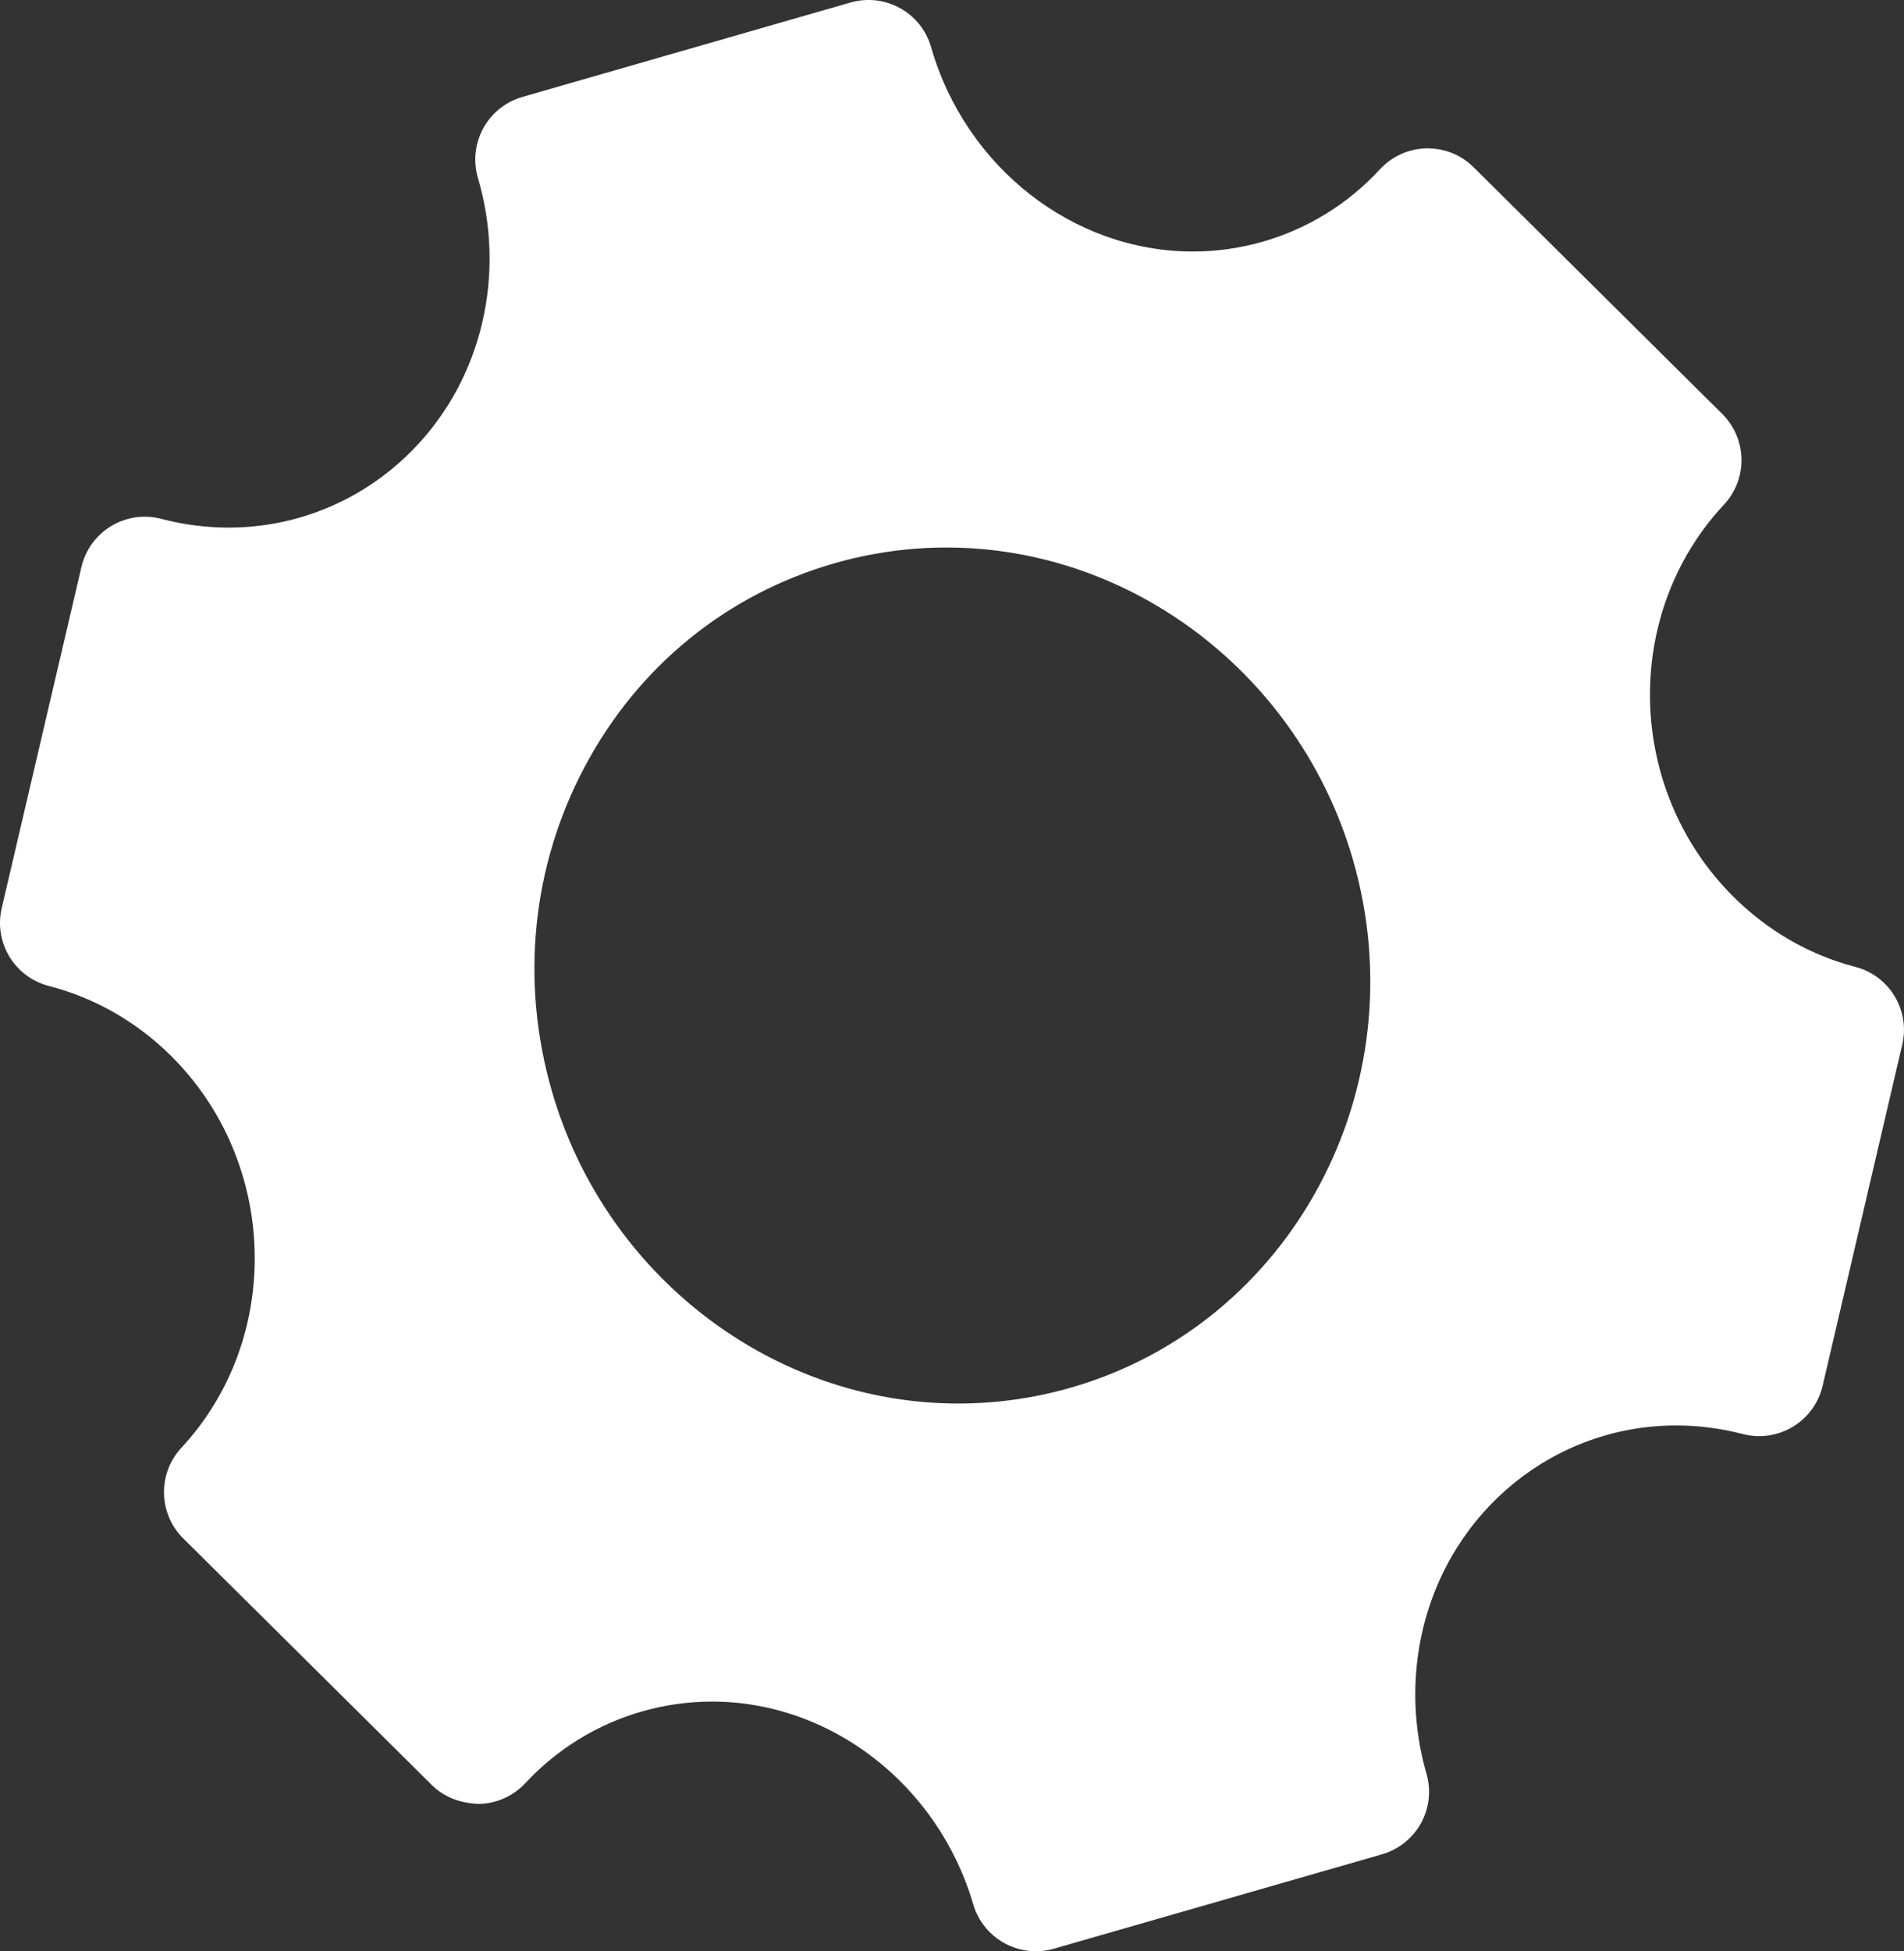 <?xml version="1.0" encoding="utf-8"?>
<!-- Generator: Adobe Illustrator 17.1.0, SVG Export Plug-In . SVG Version: 6.00 Build 0)  -->
<!DOCTYPE svg PUBLIC "-//W3C//DTD SVG 1.1//EN" "http://www.w3.org/Graphics/SVG/1.1/DTD/svg11.dtd">
<svg version="1.1" id="Layer_1" xmlns="http://www.w3.org/2000/svg" xmlns:xlink="http://www.w3.org/1999/xlink" x="0px" y="0px"
	 viewBox="0 0 89.29 91.481" enable-background="new 0 0 89.29 91.481" xml:space="preserve">
<rect x="0" y="0" width="89.29" height="91.481" fill="#333333" stroke="none"/>
<path fill="#FFFFFF" d="M86.998,45.327c-2.121-0.549-4.089-1.679-5.693-3.272c-5.052-5.008-5.258-13.26-0.459-18.396
	c1.127-1.205,1.092-3.09-0.081-4.253L69.107,7.841c-0.591-0.582-1.345-0.889-2.219-0.886c-0.829,0.021-1.616,0.376-2.177,0.984
	c-1.485,1.614-3.379,2.786-5.479,3.388c-1.077,0.31-2.183,0.465-3.293,0.465c-5.604,0-10.653-3.94-12.276-9.583
	c-0.462-1.619-2.153-2.556-3.779-2.091L24.498,4.545c-0.781,0.224-1.444,0.752-1.834,1.467c-0.391,0.713-0.48,1.554-0.251,2.332
	c0.653,2.21,0.722,4.551,0.203,6.776c-1.321,5.661-6.215,9.615-11.903,9.615c-1.05,0-2.109-0.137-3.146-0.409
	c-0.799-0.212-1.646-0.089-2.353,0.337c-0.704,0.426-1.208,1.118-1.396,1.921L0.081,42.574c-0.379,1.616,0.605,3.239,2.213,3.653
	c2.141,0.549,4.122,1.682,5.729,3.278c5.037,4.996,5.252,13.236,0.483,18.372c-1.121,1.208-1.083,3.087,0.086,4.247l11.658,11.563
	c0.588,0.582,1.363,0.859,2.213,0.886c0.826-0.018,1.611-0.37,2.174-0.975c1.485-1.599,3.373-2.759,5.461-3.358
	c1.077-0.31,2.186-0.465,3.296-0.465c5.571,0,10.609,3.91,12.249,9.511c0.391,1.33,1.608,2.195,2.932,2.195
	c0.277,0,0.564-0.039,0.844-0.119l15.389-4.426c0.778-0.224,1.438-0.749,1.831-1.458c0.391-0.71,0.483-1.548,0.256-2.326
	c-0.632-2.186-0.695-4.506-0.182-6.711c1.321-5.661,6.215-9.612,11.9-9.612c1.041,0,2.091,0.137,3.12,0.403
	c0.79,0.206,1.637,0.086,2.347-0.343c0.704-0.424,1.205-1.115,1.393-1.918l3.734-15.992C89.587,47.361,88.606,45.742,86.998,45.327z
	 M50.222,65.056c-1.721,0.495-3.498,0.746-5.279,0.746c-8.742,0-16.582-6.028-19.067-14.662c-1.479-5.142-0.931-10.54,1.548-15.199
	c2.496-4.694,6.648-8.076,11.685-9.526c1.721-0.495,3.495-0.746,5.276-0.746c8.745,0,16.585,6.028,19.07,14.662
	C66.518,50.988,60.58,62.08,50.222,65.056z"/>
</svg>
